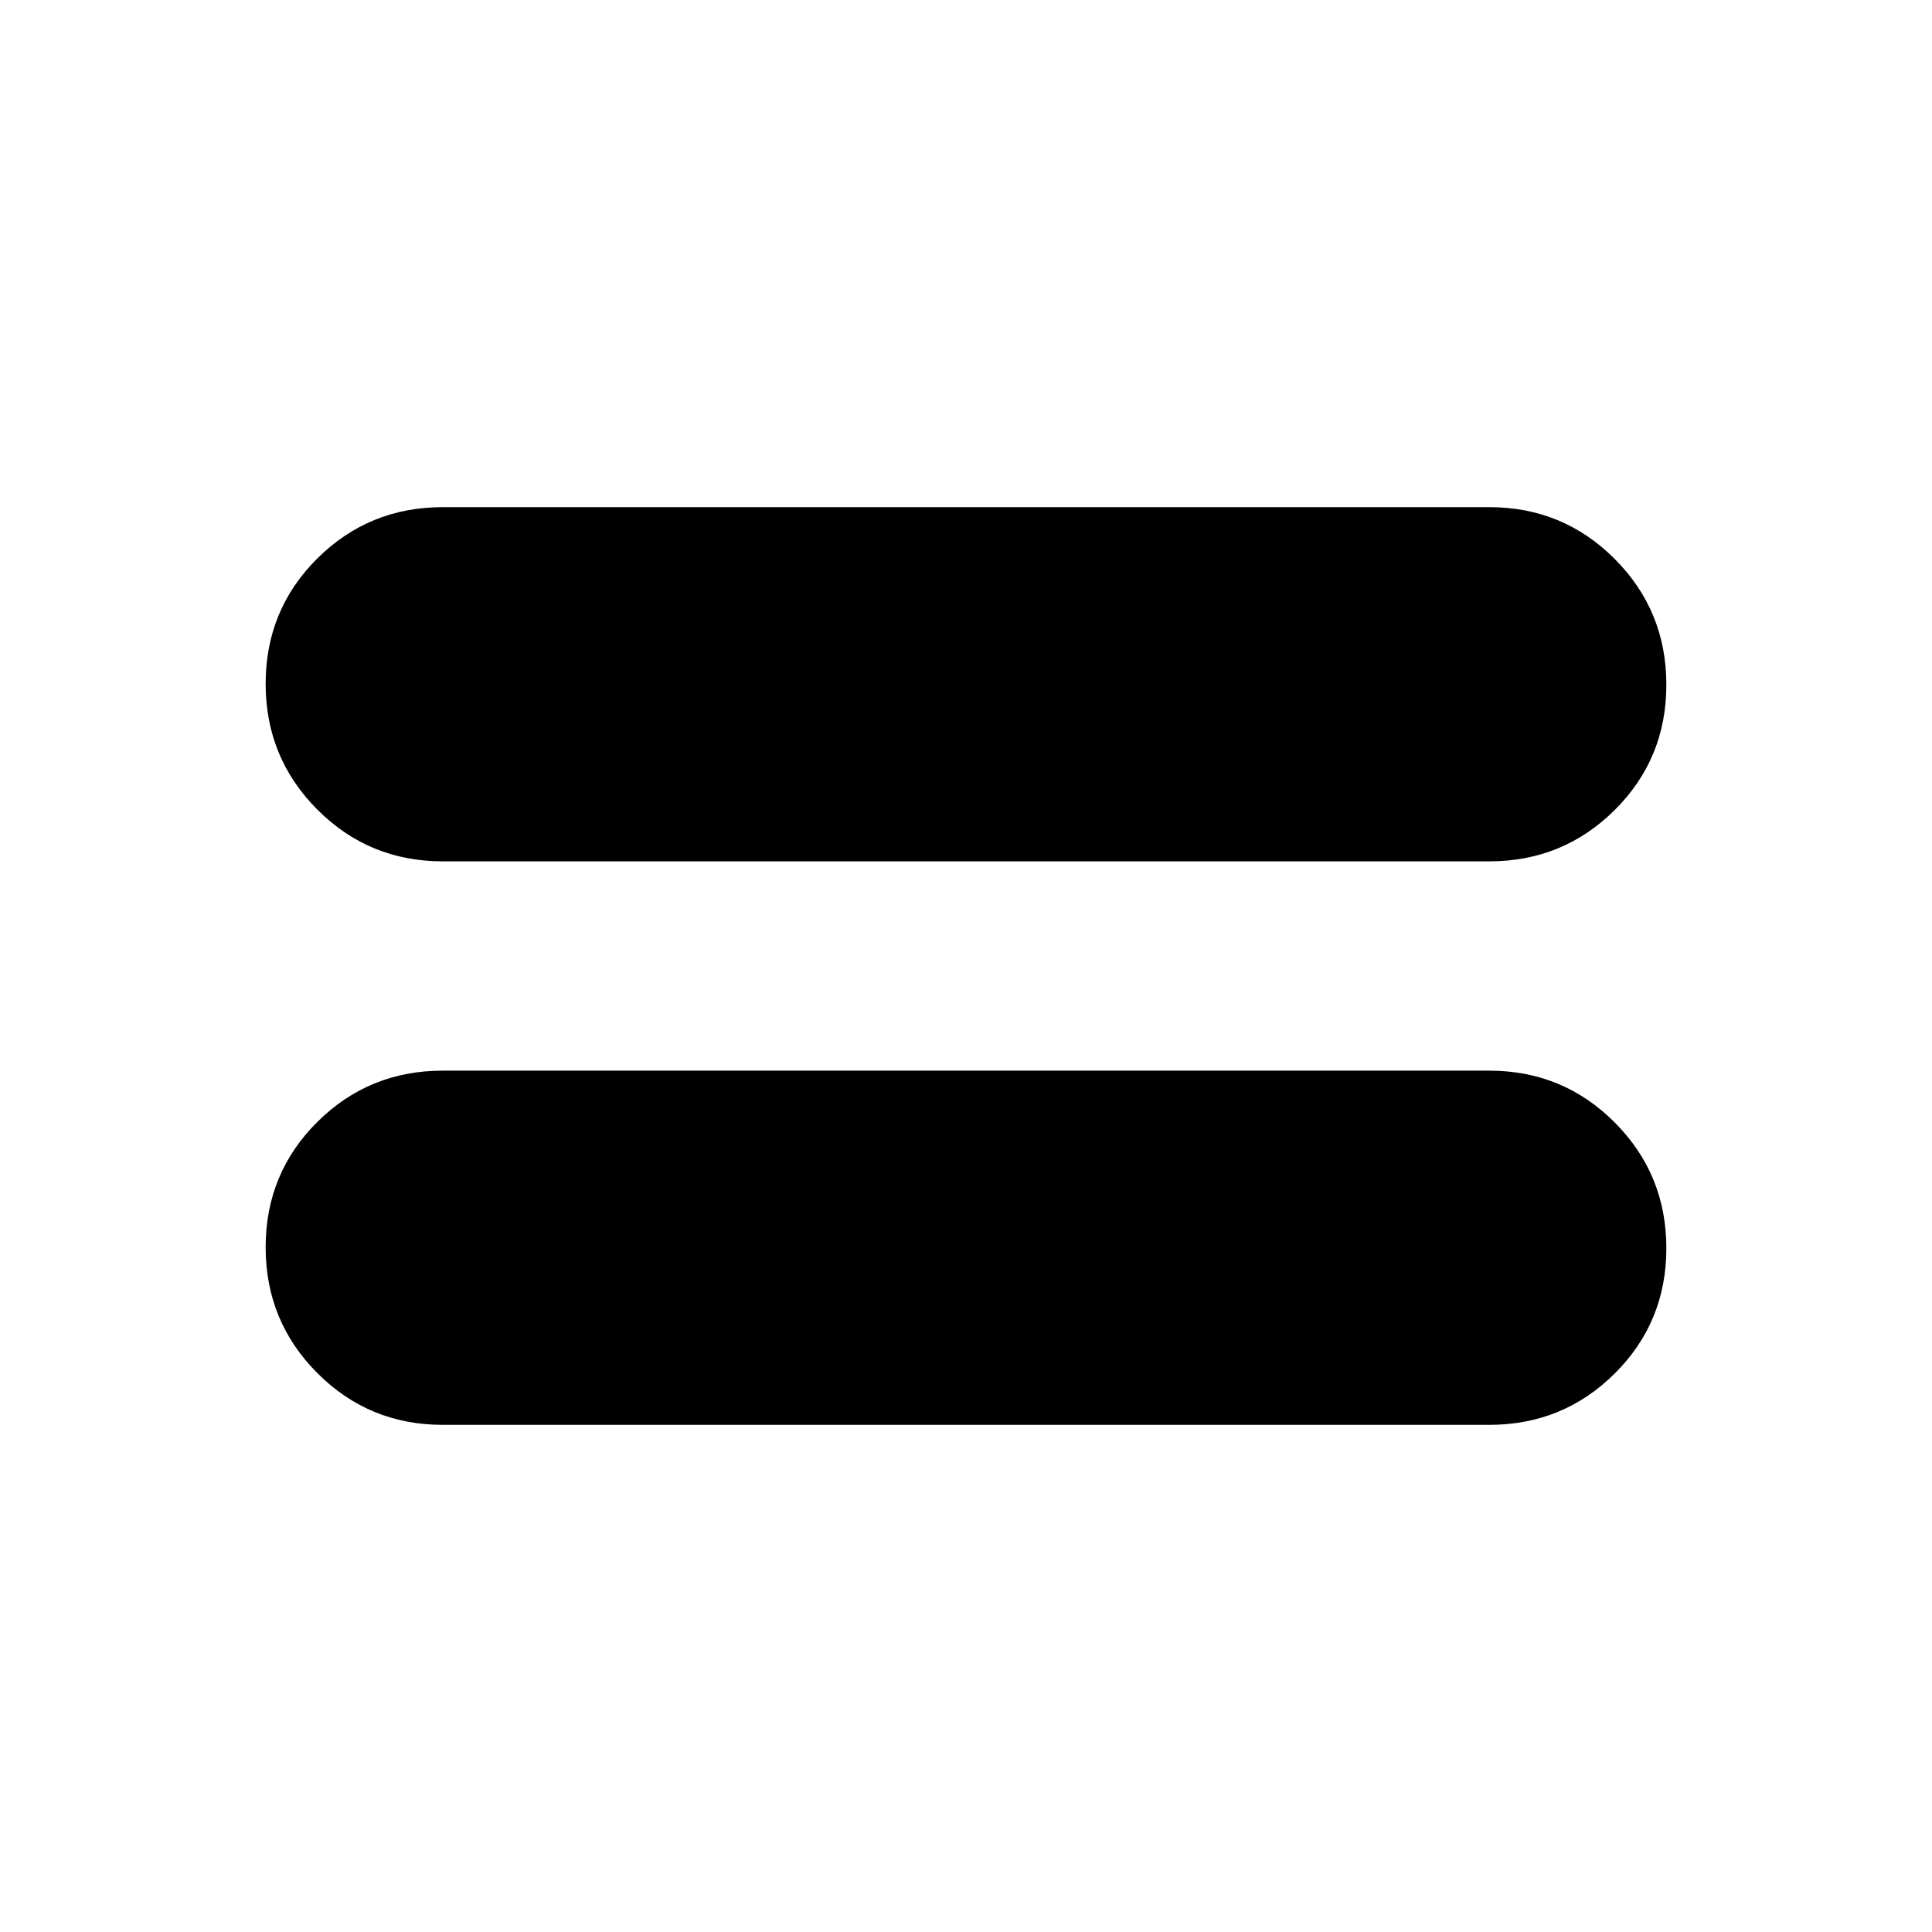 <svg xmlns="http://www.w3.org/2000/svg" height="24" viewBox="0 96 960 960" width="24"><path d="M220 804q-36.667 0-62.333-25.735Q132 752.529 132 715.765 132 679 157.667 653.5 183.333 628 220 628h520q36.667 0 62.333 25.735Q828 679.471 828 716.235 828 753 802.333 778.5 776.667 804 740 804H220Zm0-280q-36.667 0-62.333-25.735Q132 472.529 132 435.765 132 399 157.667 373.5 183.333 348 220 348h520q36.667 0 62.333 25.735Q828 399.471 828 436.235 828 473 802.333 498.5 776.667 524 740 524H220Z"/></svg>